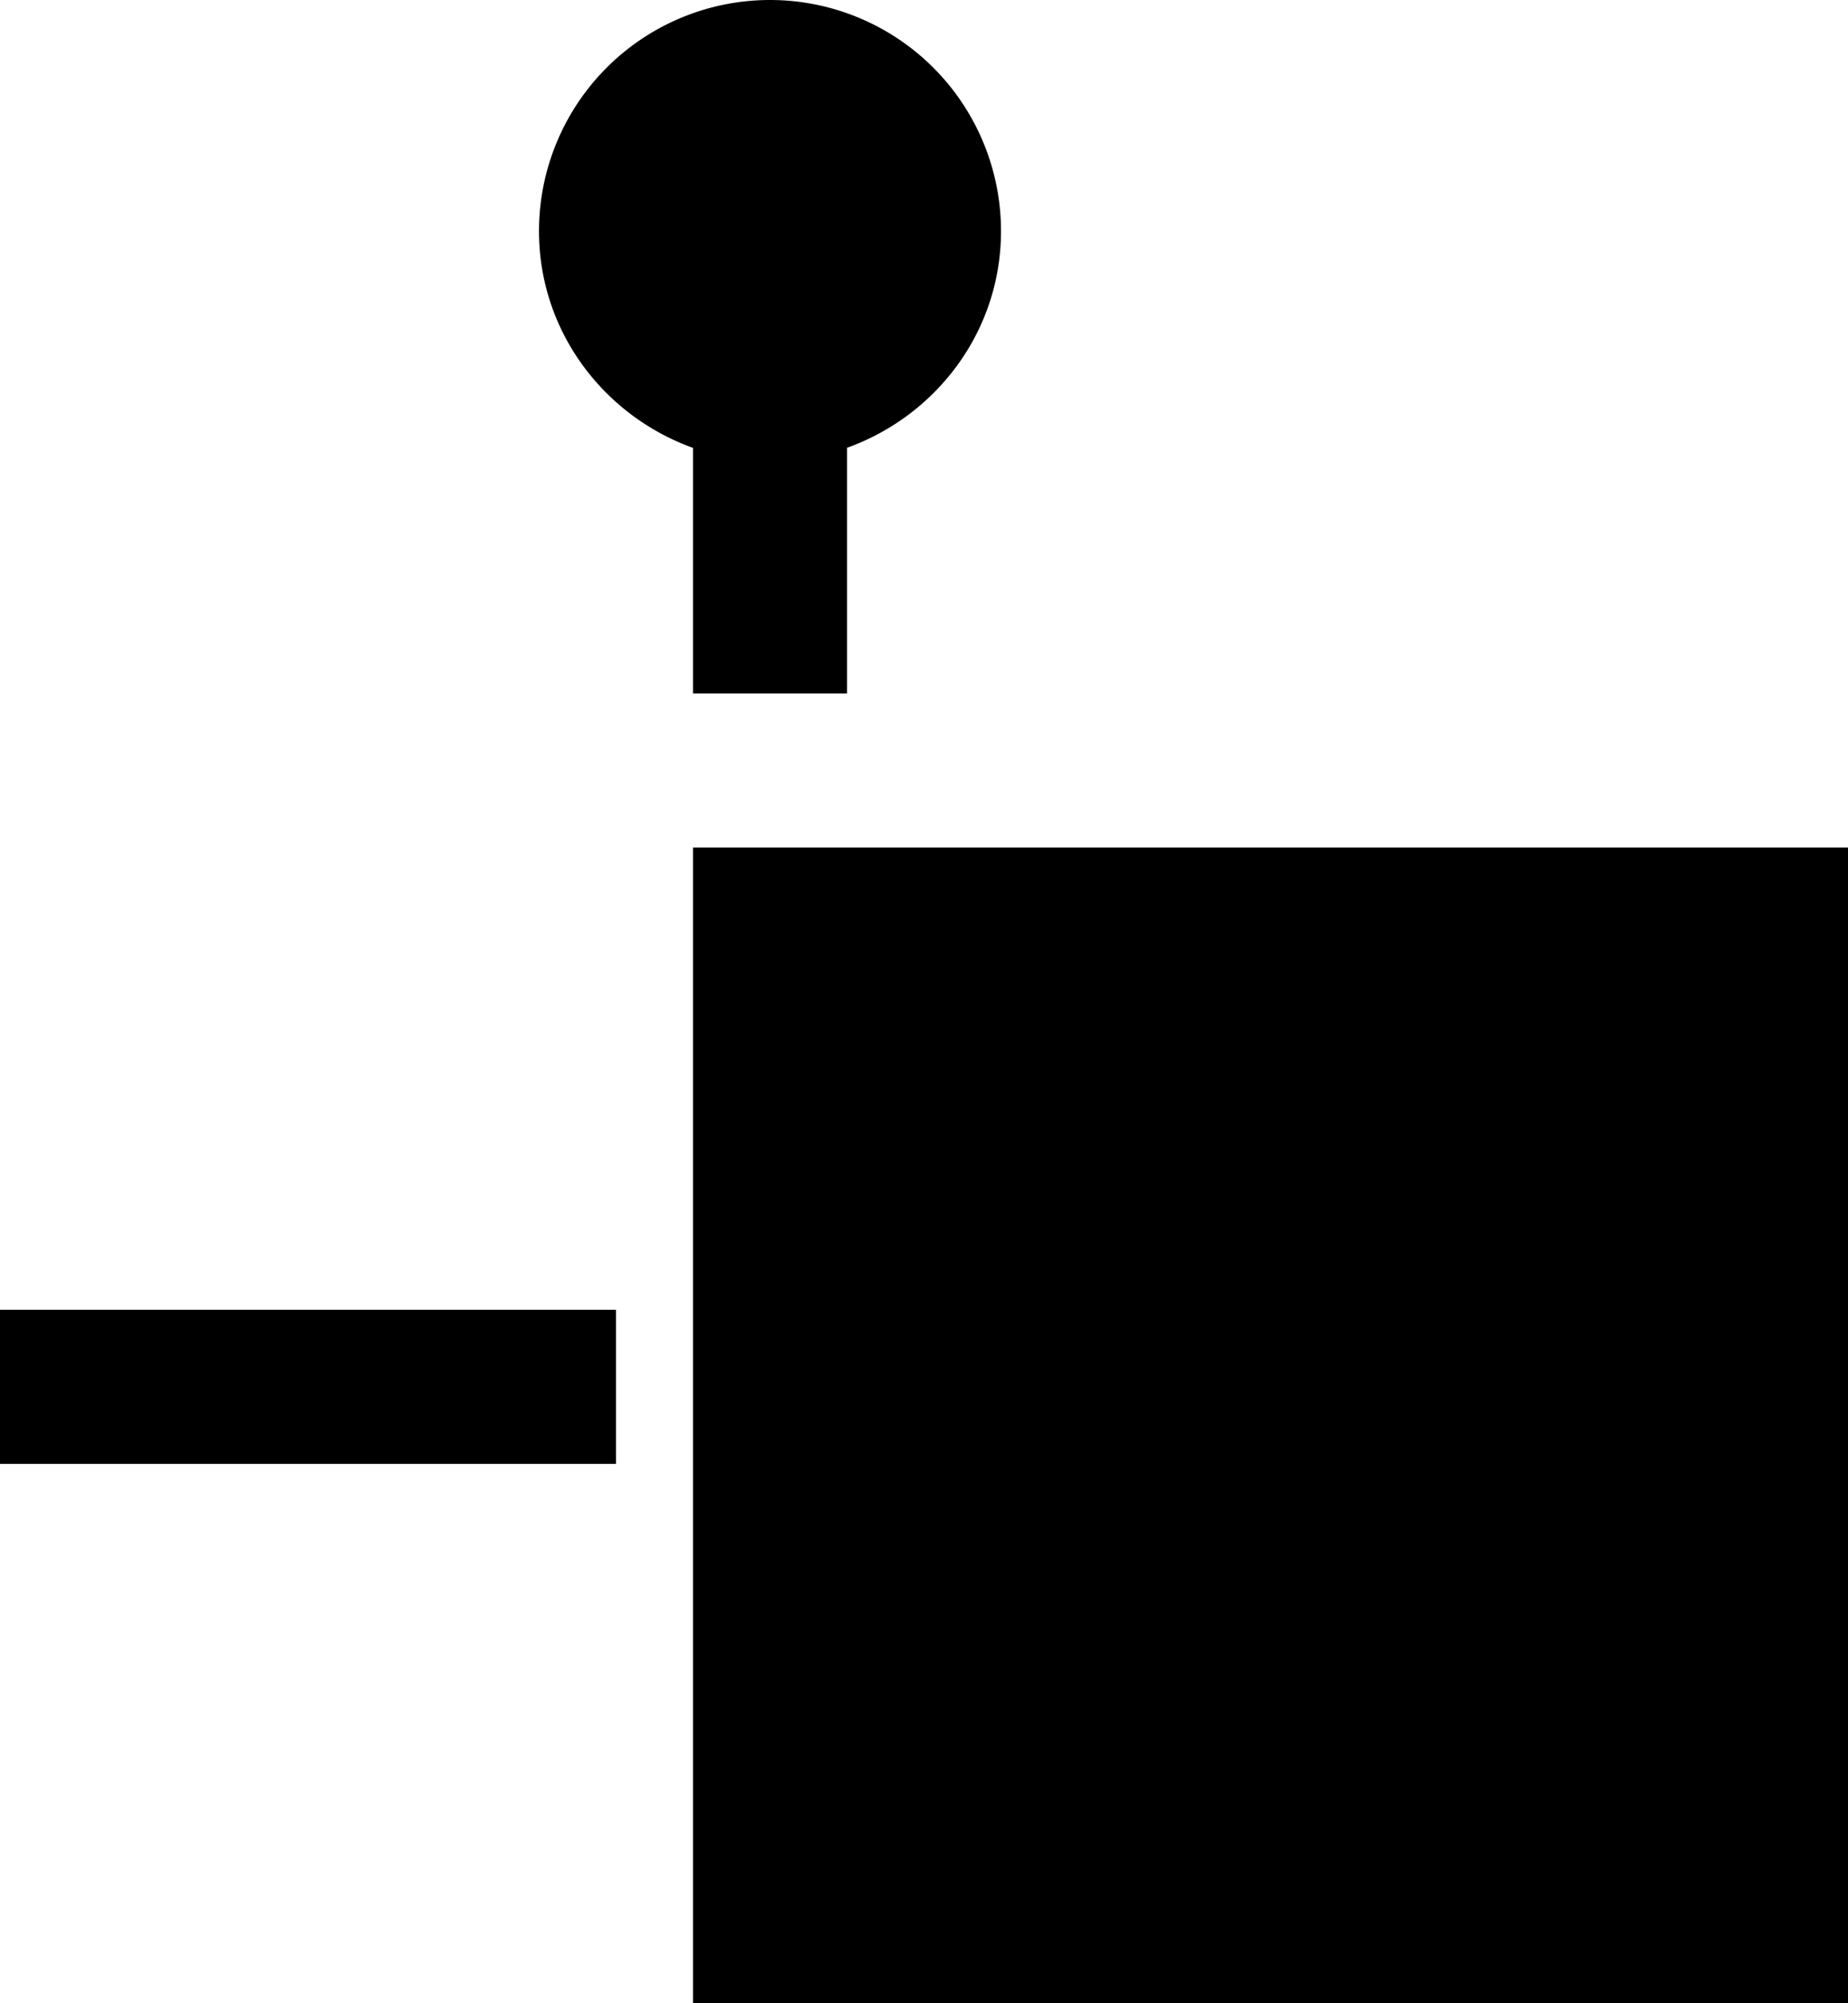 <svg xmlns="http://www.w3.org/2000/svg" width="24" height="26" version="1.0"><path d="M9 11h15v15H9zM10 0a3 3 0 0 0-3 3c0 1.301.842 2.397 2 2.813V9h2V5.812c1.158-.415 2-1.51 2-2.812a3 3 0 0 0-3-3zM0 17v2h8v-2H0z"/></svg>